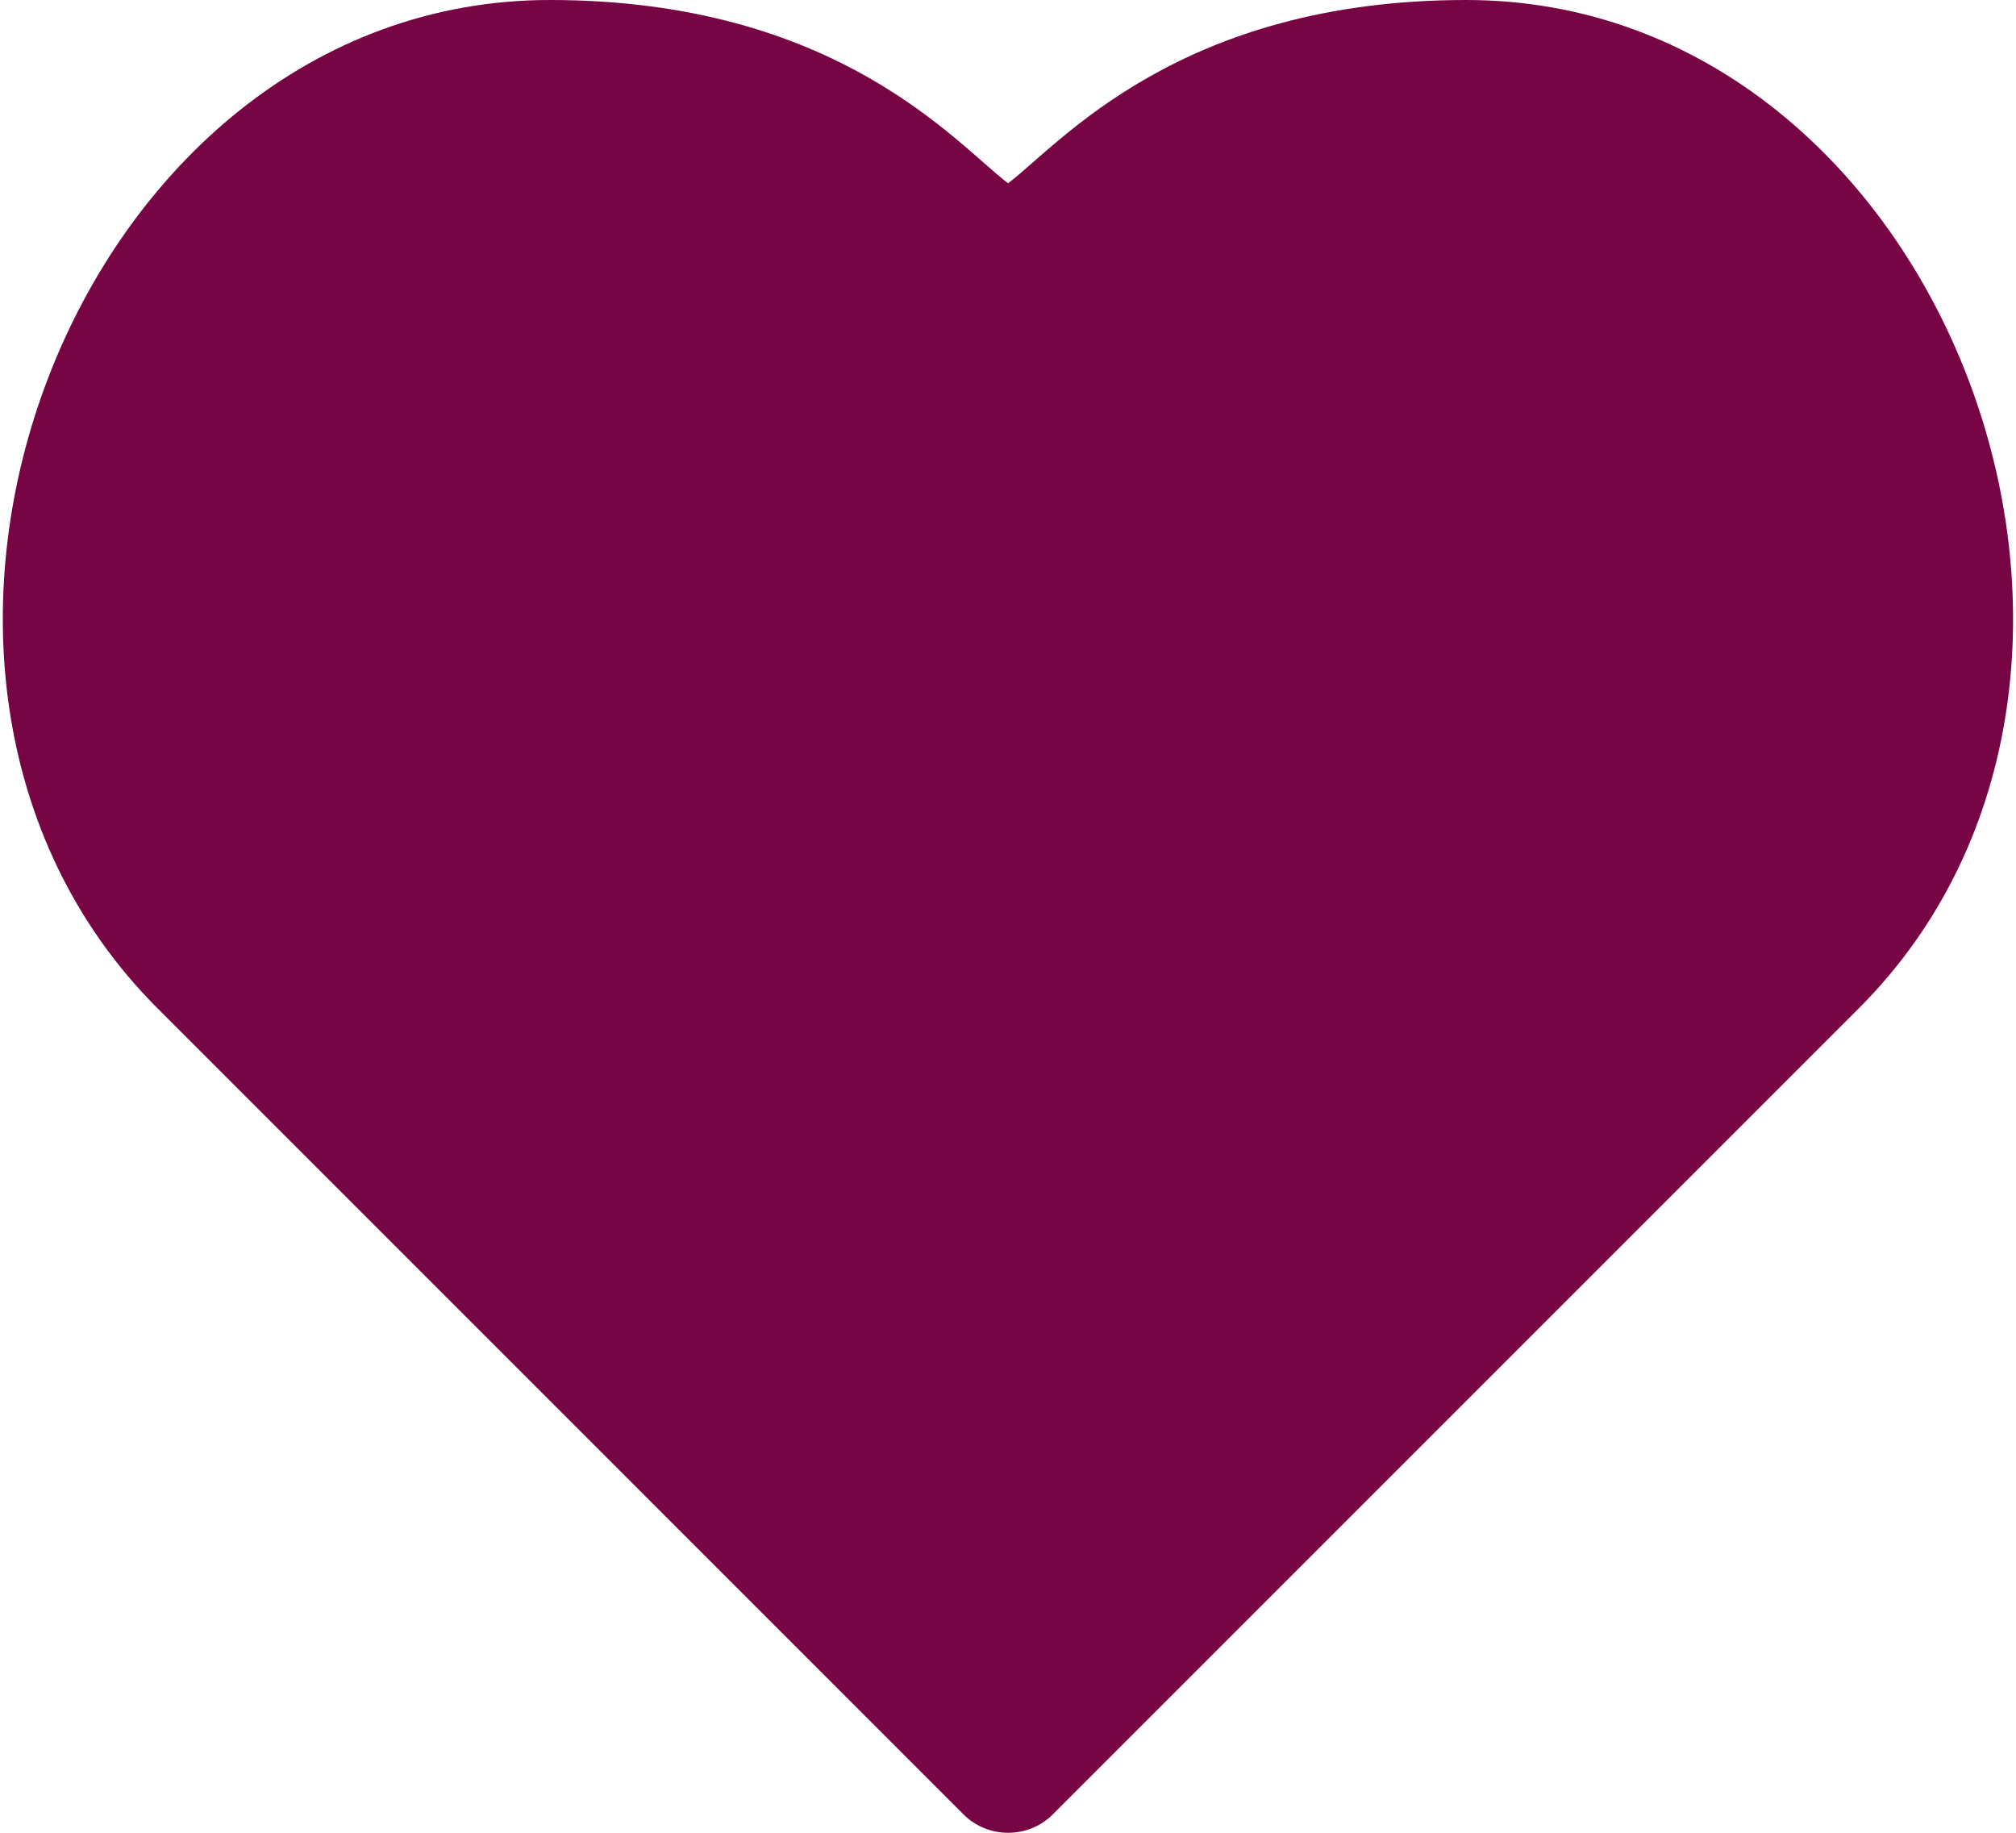 <svg width="22" height="20" viewBox="0 0 22 20" fill="none" xmlns="http://www.w3.org/2000/svg">
<path d="M10.512 19.797C10.641 19.928 10.817 20 11.001 20C11.186 20 11.362 19.928 11.491 19.797L20.286 11.002C23.954 7.335 21.216 0 16 0C12.868 0 11.562 1.576 11.001 2C10.438 1.574 9.139 0 6 0C0.8 0 -1.967 7.319 1.718 11.002L10.512 19.797Z" fill="#780543"/>
</svg>
